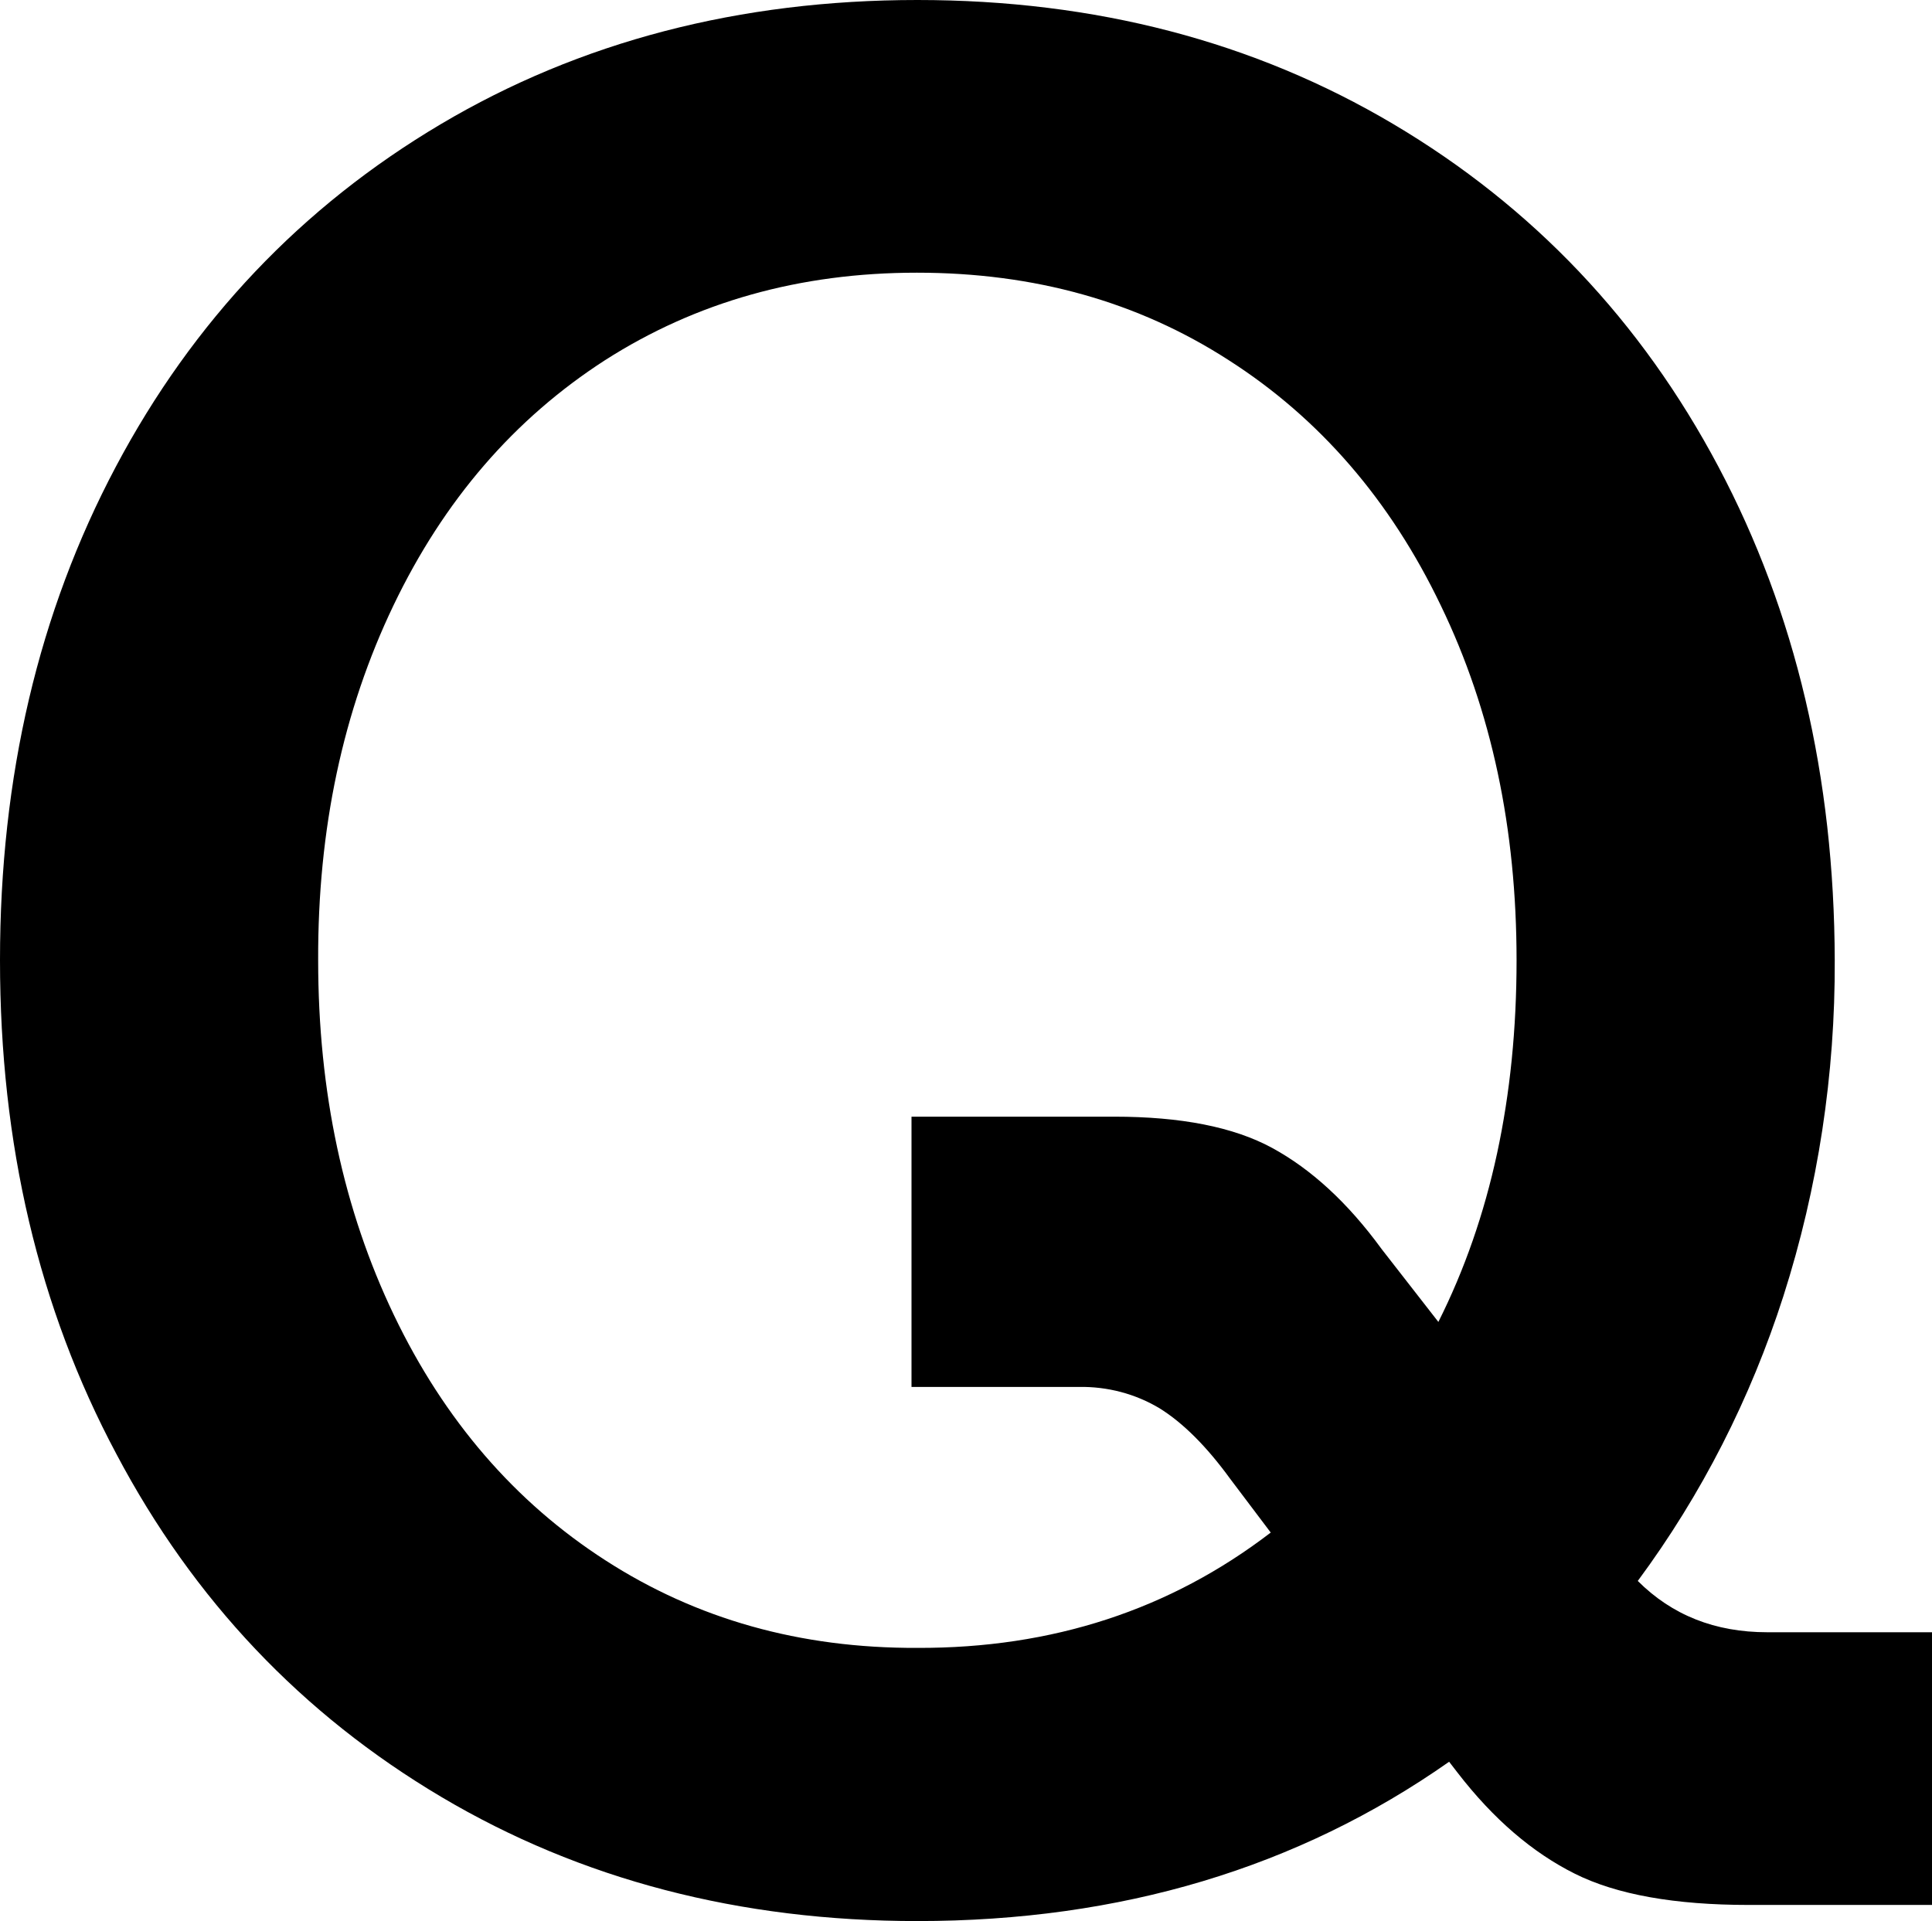 <?xml version="1.0" encoding="utf-8"?>
<!-- Generator: Adobe Illustrator 26.0.1, SVG Export Plug-In . SVG Version: 6.00 Build 0)  -->
<svg version="1.1" id="Layer_1" xmlns="http://www.w3.org/2000/svg" xmlns:xlink="http://www.w3.org/1999/xlink" x="0px" y="0px"
	 viewBox="0 0 395.3 393.1" style="enable-background:new 0 0 395.3 393.1;" xml:space="preserve">
<path d="M395.3,334v55.8h-37.5c-15.1,0-27-2.1-35.6-6.4s-16.6-11.1-24-20.7l-1.7-2.2c-30.9,21.7-67.2,32.6-108.8,32.6
	c-36.4,0-68.9-8.5-97.4-25.4c-28.5-16.9-50.7-40.3-66.5-70.2C7.9,267.7,0,234.1,0,196.5s7.9-71.2,23.7-101
	c15.8-29.8,38-53.2,66.5-70.1S151.3,0,187.7,0c36.4,0,68.9,8.5,97.4,25.4c28.5,16.9,50.7,40.3,66.5,70.1
	c15.8,29.8,23.7,63.5,23.8,101c0.1,23.3-3.4,46.5-10.5,68.7c-6.7,20.9-16.7,40.6-29.8,58.3c7,7,15.8,10.5,26.5,10.5L395.3,334z
	 M260,313.6l-8.3-11c-4.8-6.6-9.6-11.4-14.4-14.4c-5-3-10.7-4.5-16.6-4.4h-34.2v-55.3H228c13.6,0,24.4,2.1,32.3,6.4
	s15.4,11.1,22.4,20.7l11.6,14.9c10.7-21.3,16-46,16-74c0-26.9-5.1-51.1-15.5-72.6c-10.3-21.5-24.8-38.3-43.4-50.2
	c-18.6-12-39.8-17.9-63.8-17.9s-45.2,6-63.8,17.9c-18.6,12-33,28.7-43.3,50.2c-10.3,21.5-15.5,45.7-15.4,72.6
	c0,26.9,5.2,51.1,15.5,72.6s24.8,38.3,43.3,50.2c18.6,12,39.8,18,63.8,17.9C215.3,337.3,239.4,329.4,260,313.6z"/>
</svg>
